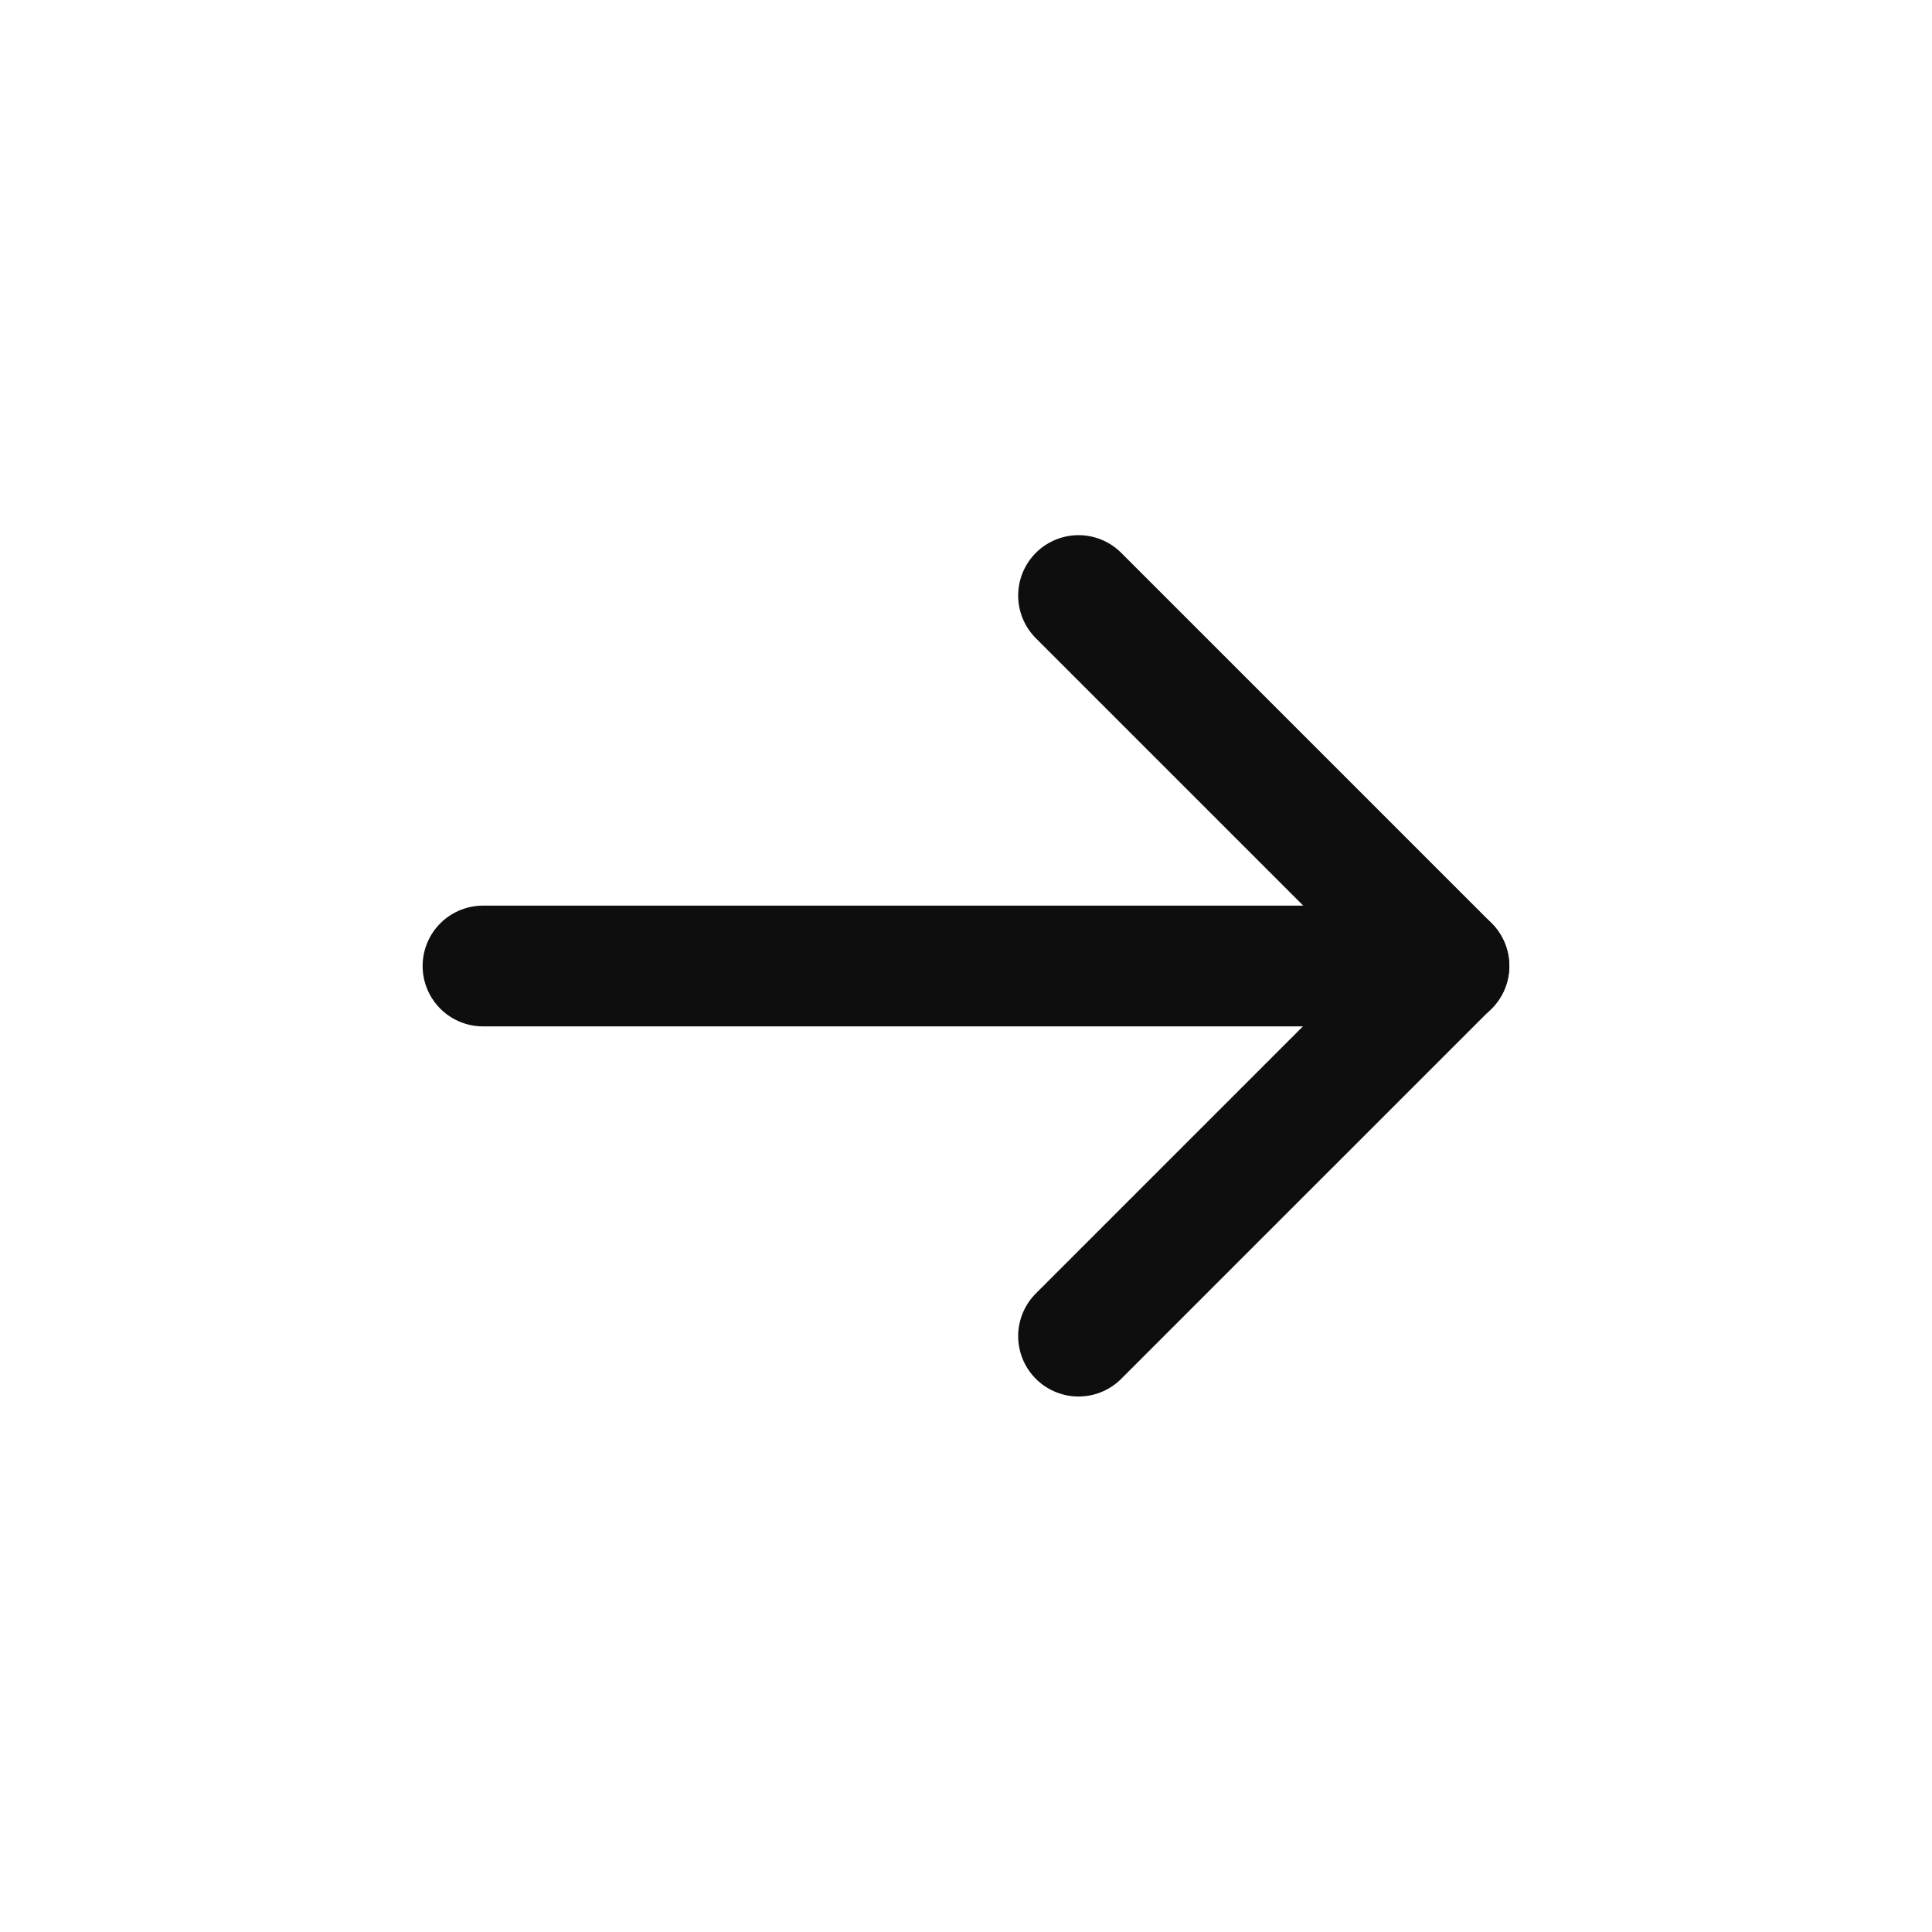 <svg width="24" height="24" viewBox="0 0 24 24" fill="none" xmlns="http://www.w3.org/2000/svg">
<path d="M6 12L18 12" stroke="#0E0E0F" stroke-width="1.5" stroke-linecap="round" stroke-linejoin="round"/>
<path d="M13.398 7.398L17.998 11.998L13.398 16.598" stroke="#0E0E0F" stroke-width="1.5" stroke-linecap="round" stroke-linejoin="round"/>
</svg>
